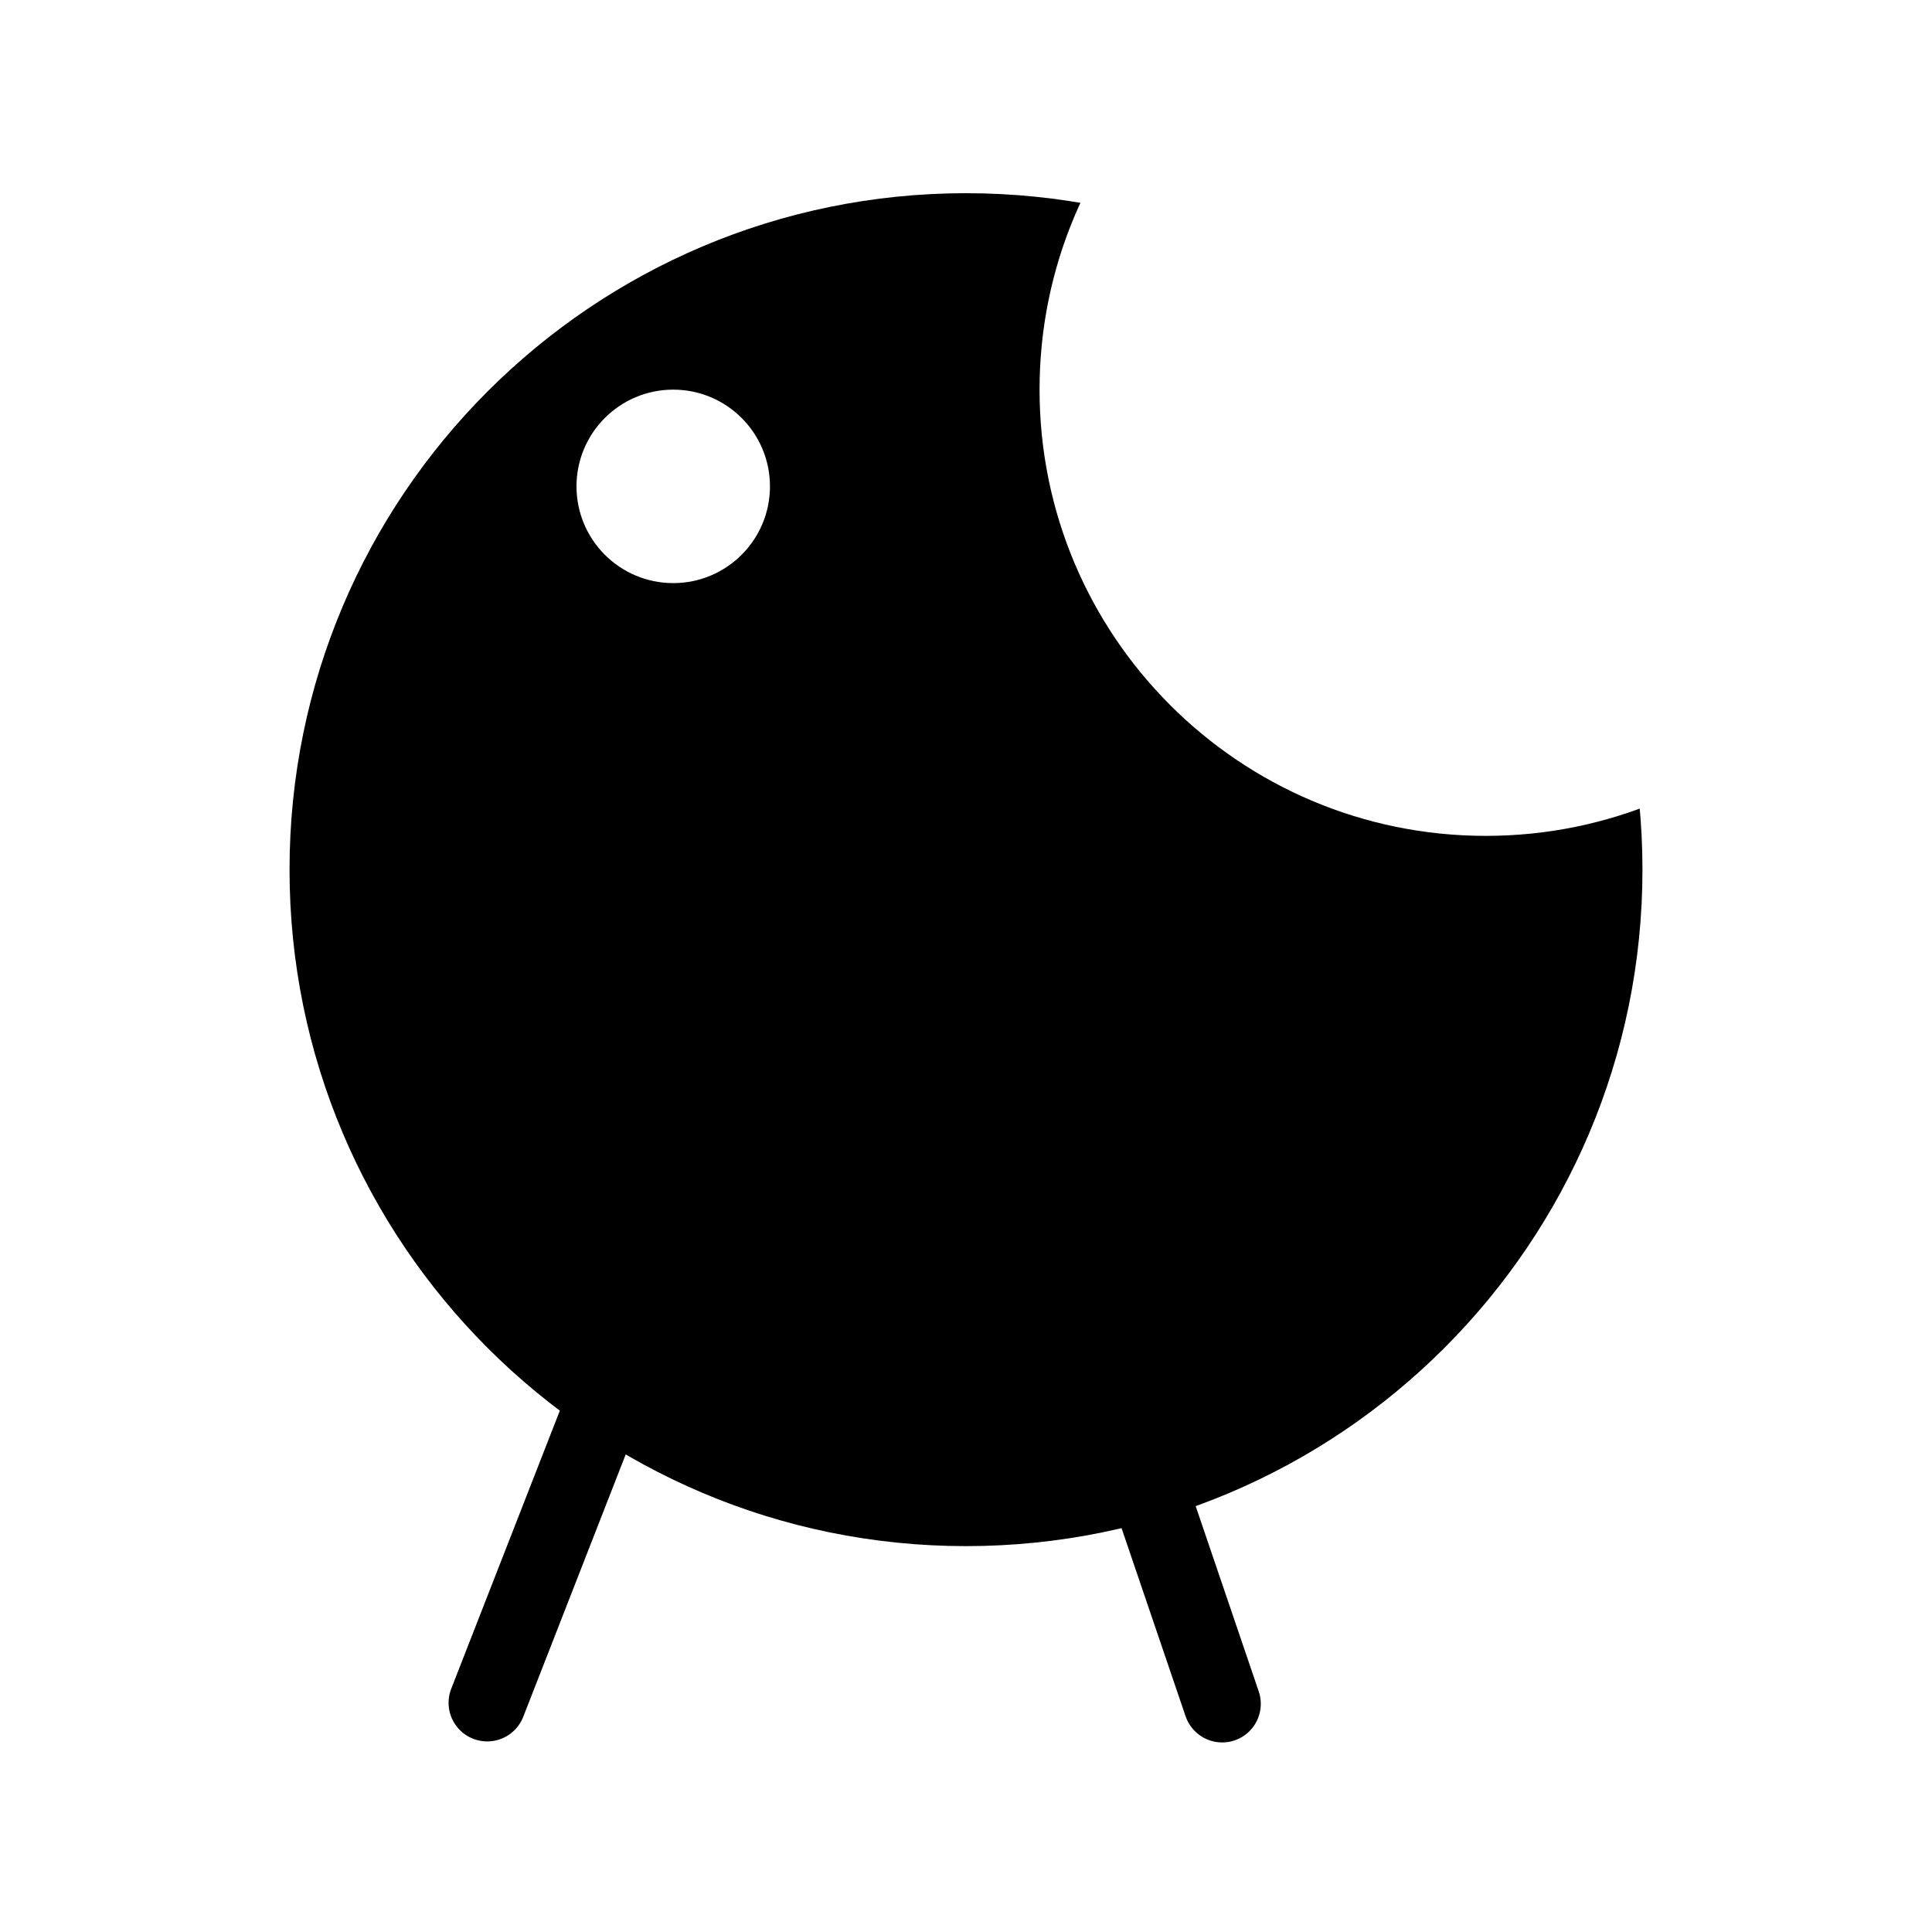 <svg xmlns="http://www.w3.org/2000/svg" xmlns:xlink="http://www.w3.org/1999/xlink" width="500" zoomAndPan="magnify" viewBox="0 0 375 375" height="500" preserveAspectRatio="xMidYMid meet" version="1.0"><defs><clipPath id="2019742a0d"><path d="M 56.199 37.5 L 318.801 37.5 L 318.801 300.102 L 56.199 300.102 Z M 56.199 37.5 " clip-rule="nonzero"/></clipPath><clipPath id="04b3cb20cb"><path d="M 187.5 37.5 C 114.984 37.5 56.199 96.285 56.199 168.801 C 56.199 241.316 114.984 300.102 187.5 300.102 C 260.016 300.102 318.801 241.316 318.801 168.801 C 318.801 96.285 260.016 37.5 187.5 37.5 " clip-rule="nonzero"/></clipPath><clipPath id="8a43f6239b"><path d="M 201.777 0 L 375 0 L 375 162.242 L 201.777 162.242 Z M 201.777 0 " clip-rule="nonzero"/></clipPath><clipPath id="8b2e5a554e"><path d="M 288.387 -10.984 C 240.555 -10.984 201.777 27.793 201.777 75.629 C 201.777 123.461 240.555 162.242 288.387 162.242 C 336.223 162.242 375 123.461 375 75.629 C 375 27.793 336.223 -10.984 288.387 -10.984 " clip-rule="nonzero"/></clipPath><clipPath id="e8d1ea7788"><path d="M 111.898 75.629 L 149.449 75.629 L 149.449 113.18 L 111.898 113.18 Z M 111.898 75.629 " clip-rule="nonzero"/></clipPath><clipPath id="b7ebd75e43"><path d="M 130.672 75.629 C 120.305 75.629 111.898 84.035 111.898 94.402 C 111.898 104.773 120.305 113.18 130.672 113.18 C 141.043 113.18 149.449 104.773 149.449 94.402 C 149.449 84.035 141.043 75.629 130.672 75.629 " clip-rule="nonzero"/></clipPath></defs><rect x="-37.5" width="450" fill="#ffffff" y="-37.5" height="450" fill-opacity="1"/><rect x="-37.5" width="450" fill="#ffffff" y="-37.5" height="450" fill-opacity="1"/><rect x="-37.5" width="450" fill="#ffffff" y="-37.5" height="450" fill-opacity="1"/><g clip-path="url(#2019742a0d)"><g clip-path="url(#04b3cb20cb)"><path fill="#000000" d="M 56.199 37.5 L 318.801 37.5 L 318.801 300.102 L 56.199 300.102 Z M 56.199 37.5 " fill-opacity="1" fill-rule="nonzero"/></g></g><g clip-path="url(#8a43f6239b)"><g clip-path="url(#8b2e5a554e)"><path fill="#ffffff" d="M 201.777 -10.984 L 375 -10.984 L 375 162.242 L 201.777 162.242 Z M 201.777 -10.984 " fill-opacity="1" fill-rule="nonzero"/></g></g><g clip-path="url(#e8d1ea7788)"><g clip-path="url(#b7ebd75e43)"><path fill="#ffffff" d="M 111.898 75.629 L 149.449 75.629 L 149.449 113.18 L 111.898 113.18 Z M 111.898 75.629 " fill-opacity="1" fill-rule="nonzero"/></g></g><path stroke-linecap="round" transform="matrix(0.273, -0.699, 0.699, 0.272, 84.851, 334.776)" fill="none" stroke-linejoin="miter" d="M 9.999 10.003 L 175.878 10.001 " stroke="#000000" stroke-width="20" stroke-opacity="1" stroke-miterlimit="4"/><path stroke-linecap="round" transform="matrix(-0.242, -0.711, 0.71, -0.241, 232.537, 340.221)" fill="none" stroke-linejoin="miter" d="M 10.003 10 L 176.74 9.999 " stroke="#000000" stroke-width="20" stroke-opacity="1" stroke-miterlimit="4"/></svg>